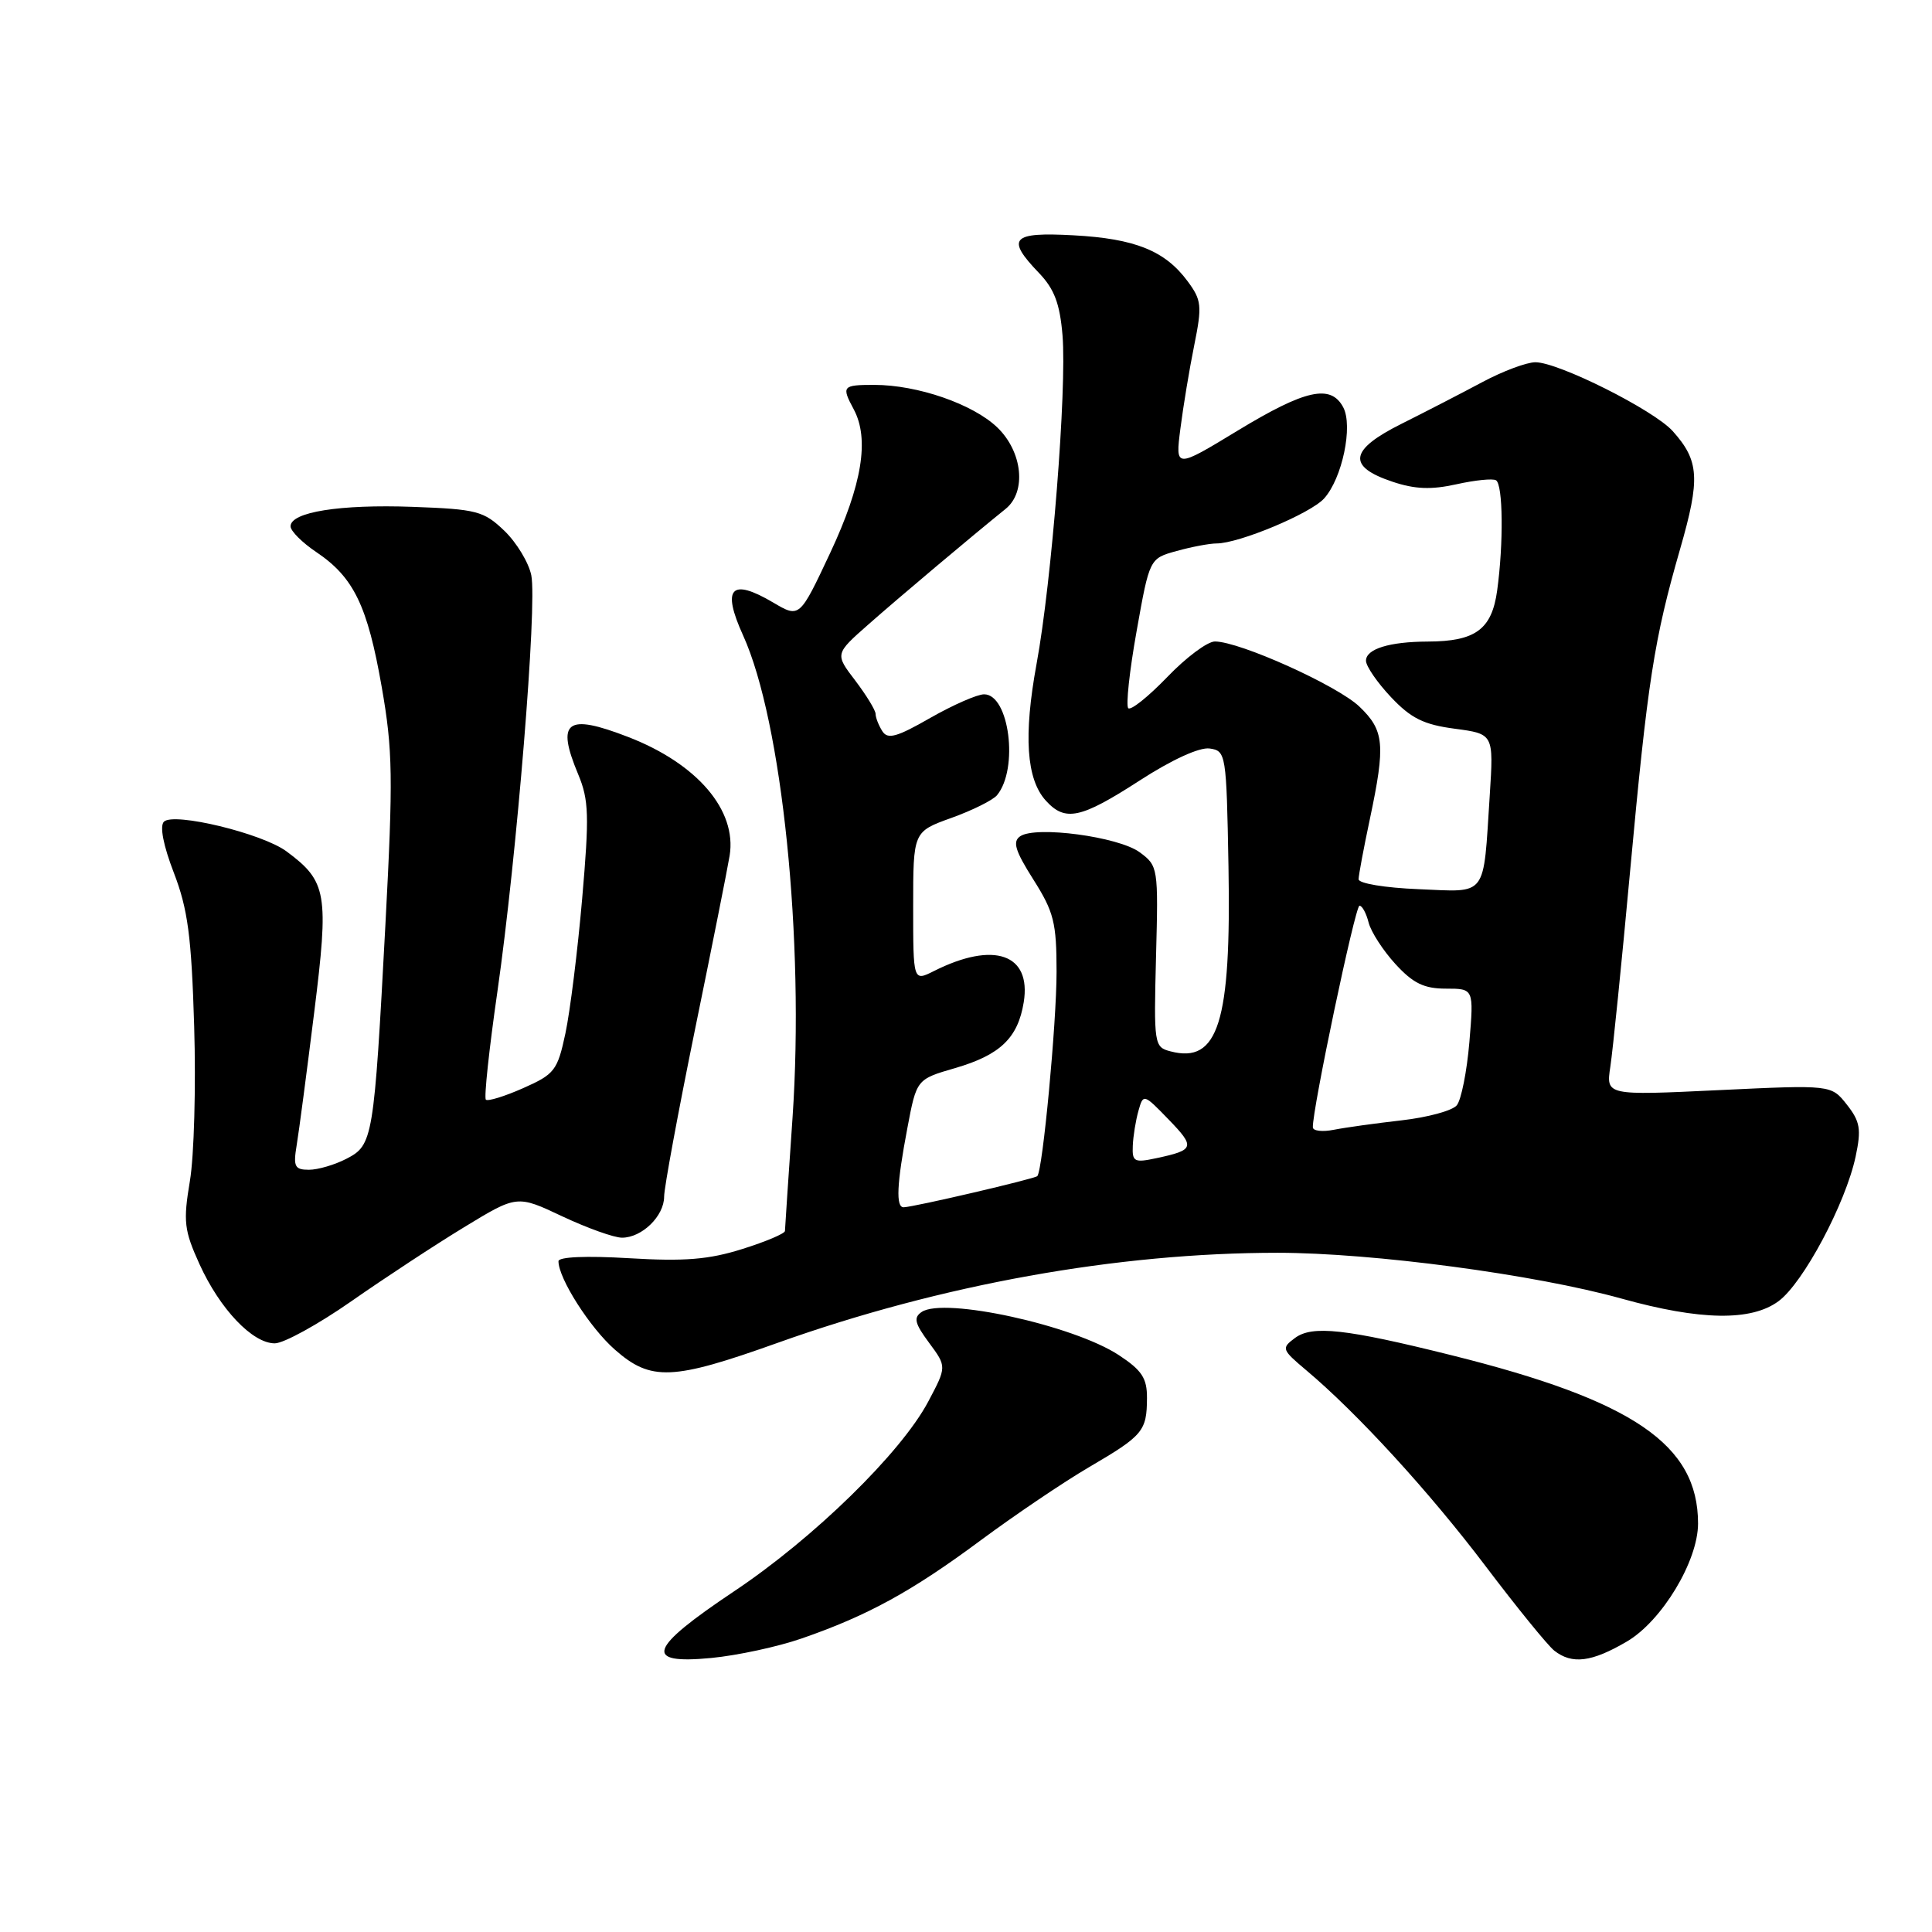 <?xml version="1.0" encoding="UTF-8" standalone="no"?>
<!DOCTYPE svg PUBLIC "-//W3C//DTD SVG 1.1//EN" "http://www.w3.org/Graphics/SVG/1.1/DTD/svg11.dtd" >
<svg xmlns="http://www.w3.org/2000/svg" xmlns:xlink="http://www.w3.org/1999/xlink" version="1.1" viewBox="0 0 256 256">
 <g >
 <path fill="currentColor"
d=" M 106.24 217.10 C 114.96 214.08 120.81 210.88 129.92 204.12 C 134.48 200.74 140.98 196.35 144.35 194.38 C 151.46 190.22 151.96 189.62 151.98 185.26 C 152.00 182.62 151.31 181.57 148.25 179.56 C 142.25 175.61 125.09 171.85 122.13 173.84 C 121.02 174.59 121.20 175.35 123.11 177.93 C 125.45 181.09 125.45 181.09 122.99 185.73 C 119.39 192.51 107.83 203.81 97.25 210.87 C 85.90 218.46 85.18 220.56 94.25 219.69 C 97.69 219.36 103.08 218.20 106.24 217.10 Z  M 215.57 217.51 C 220.21 214.79 225.00 206.85 225.00 201.87 C 225.00 191.42 216.42 185.57 192.27 179.56 C 178.27 176.07 173.88 175.59 171.59 177.29 C 169.76 178.65 169.83 178.82 173.09 181.57 C 179.83 187.23 189.40 197.68 196.83 207.50 C 200.99 213.00 205.10 218.05 205.95 218.72 C 208.31 220.57 210.90 220.25 215.57 217.51 Z  M 103.08 177.92 C 124.71 170.20 148.08 166.00 169.30 166.00 C 181.90 166.01 203.38 168.87 214.86 172.07 C 225.31 174.98 232.05 175.09 235.67 172.41 C 238.94 170.00 244.56 159.45 245.88 153.25 C 246.65 149.62 246.48 148.61 244.72 146.37 C 242.65 143.74 242.65 143.74 227.72 144.45 C 212.80 145.16 212.80 145.16 213.38 141.33 C 213.70 139.22 214.88 127.60 215.99 115.50 C 218.33 90.12 219.17 84.75 222.62 72.76 C 225.31 63.42 225.17 61.06 221.64 57.12 C 219.13 54.33 206.51 48.00 203.45 48.00 C 202.29 48.00 199.13 49.18 196.42 50.63 C 193.71 52.08 188.88 54.57 185.68 56.17 C 178.80 59.61 178.46 61.81 184.51 63.83 C 187.48 64.83 189.65 64.91 192.98 64.17 C 195.45 63.62 197.81 63.38 198.23 63.64 C 199.16 64.22 199.24 72.00 198.38 78.26 C 197.67 83.40 195.51 84.99 189.20 85.01 C 184.09 85.03 181.00 85.99 181.00 87.55 C 181.00 88.27 182.49 90.44 184.31 92.37 C 186.96 95.18 188.65 96.02 192.77 96.56 C 197.92 97.25 197.92 97.25 197.40 105.37 C 196.51 119.09 197.19 118.20 187.96 117.82 C 183.52 117.64 180.01 117.06 180.02 116.50 C 180.03 115.95 180.70 112.35 181.52 108.50 C 183.60 98.65 183.43 96.79 180.14 93.64 C 177.23 90.84 164.26 85.00 160.98 85.00 C 159.99 85.00 157.14 87.13 154.65 89.73 C 152.15 92.32 149.84 94.17 149.50 93.84 C 149.17 93.50 149.66 88.90 150.61 83.61 C 152.32 74.00 152.32 74.00 155.91 73.01 C 157.89 72.46 160.27 72.01 161.21 72.01 C 164.19 72.00 173.66 68.04 175.45 66.05 C 177.85 63.40 179.31 56.44 177.98 53.96 C 176.33 50.87 172.96 51.62 164.03 57.04 C 155.73 62.08 155.73 62.08 156.41 56.79 C 156.78 53.88 157.60 48.91 158.24 45.76 C 159.30 40.51 159.22 39.77 157.36 37.26 C 154.37 33.22 150.40 31.62 142.25 31.18 C 134.03 30.73 133.25 31.57 137.67 36.17 C 139.71 38.30 140.44 40.24 140.79 44.45 C 141.37 51.53 139.36 77.07 137.35 87.97 C 135.61 97.47 135.99 103.23 138.57 106.08 C 141.14 108.92 143.19 108.48 151.00 103.43 C 155.26 100.67 158.93 98.99 160.28 99.18 C 162.45 99.49 162.51 99.85 162.78 114.80 C 163.15 135.47 161.43 140.97 155.10 139.31 C 152.93 138.75 152.88 138.42 153.18 126.75 C 153.49 114.95 153.46 114.73 151.00 112.92 C 148.20 110.87 137.25 109.40 135.18 110.81 C 134.14 111.52 134.51 112.73 136.93 116.55 C 139.64 120.83 140.00 122.25 140.00 128.78 C 140.00 135.55 138.17 155.04 137.45 155.84 C 137.15 156.19 121.13 159.93 119.75 159.97 C 118.68 160.01 118.82 156.90 120.23 149.48 C 121.45 143.01 121.45 143.01 126.55 141.53 C 132.53 139.79 134.88 137.54 135.65 132.80 C 136.68 126.40 131.70 124.67 123.75 128.67 C 121.00 130.05 121.00 130.05 121.00 120.13 C 121.00 110.20 121.00 110.20 126.06 108.38 C 128.84 107.38 131.56 106.03 132.11 105.37 C 135.00 101.88 133.74 92.00 130.40 92.00 C 129.49 92.00 126.28 93.41 123.26 95.13 C 118.82 97.68 117.62 98.01 116.91 96.88 C 116.43 96.12 116.02 95.09 116.02 94.59 C 116.01 94.10 114.79 92.11 113.32 90.17 C 110.63 86.65 110.63 86.65 115.07 82.74 C 119.08 79.20 128.81 71.01 133.25 67.43 C 136.05 65.17 135.50 59.86 132.14 56.63 C 128.90 53.53 121.57 51.00 115.84 51.00 C 111.62 51.00 111.48 51.17 113.12 54.23 C 115.23 58.16 114.24 64.22 110.02 73.23 C 105.95 81.90 105.95 81.90 102.47 79.85 C 96.85 76.53 95.60 77.89 98.47 84.21 C 103.63 95.58 106.61 124.63 105.02 148.02 C 104.47 155.99 104.02 162.78 104.01 163.11 C 104.01 163.45 101.46 164.53 98.36 165.50 C 93.92 166.90 90.71 167.16 83.36 166.72 C 77.66 166.38 74.00 166.54 74.00 167.12 C 74.00 169.40 78.17 175.94 81.48 178.84 C 86.26 183.04 89.09 182.92 103.08 177.92 Z  M 46.53 172.44 C 50.91 169.38 57.65 164.95 61.50 162.61 C 68.51 158.34 68.51 158.34 74.50 161.17 C 77.80 162.72 81.36 164.00 82.42 164.00 C 85.06 164.00 88.00 161.14 88.00 158.56 C 88.00 157.39 89.84 147.45 92.08 136.47 C 94.33 125.48 96.40 115.10 96.68 113.38 C 97.66 107.36 92.39 101.19 83.23 97.65 C 75.06 94.49 73.66 95.54 76.62 102.62 C 78.03 106.00 78.09 108.10 77.14 119.07 C 76.54 125.99 75.54 134.02 74.92 136.93 C 73.87 141.85 73.49 142.34 69.31 144.19 C 66.85 145.28 64.63 145.96 64.38 145.71 C 64.12 145.46 64.81 139.01 65.91 131.38 C 68.48 113.45 71.19 80.18 70.40 76.23 C 70.06 74.55 68.45 71.89 66.83 70.33 C 64.09 67.71 63.19 67.47 54.67 67.16 C 45.03 66.81 38.50 67.85 38.50 69.74 C 38.50 70.36 40.05 71.91 41.95 73.18 C 46.88 76.51 48.70 80.28 50.58 91.03 C 52.05 99.42 52.10 103.02 51.07 122.50 C 49.55 150.98 49.42 151.73 45.91 153.54 C 44.37 154.34 42.13 155.00 40.94 155.00 C 39.05 155.00 38.84 154.58 39.31 151.75 C 39.61 149.96 40.65 142.05 41.63 134.17 C 43.60 118.37 43.33 116.79 37.96 112.81 C 34.75 110.43 23.01 107.59 21.72 108.88 C 21.14 109.46 21.64 112.03 23.04 115.66 C 24.89 120.47 25.37 124.06 25.73 136.00 C 25.97 143.97 25.72 153.20 25.16 156.50 C 24.26 161.87 24.40 163.02 26.43 167.50 C 29.14 173.46 33.45 178.00 36.41 178.00 C 37.59 178.00 42.14 175.50 46.53 172.44 Z  M 150.10 151.83 C 150.15 150.55 150.49 148.46 150.85 147.19 C 151.49 144.91 151.54 144.92 154.84 148.33 C 158.40 152.01 158.29 152.38 153.25 153.46 C 150.30 154.09 150.01 153.95 150.10 151.83 Z  M 173.96 149.38 C 173.86 147.16 179.57 120.01 180.14 120.01 C 180.49 120.00 181.04 121.01 181.35 122.25 C 181.67 123.49 183.27 125.96 184.91 127.75 C 187.24 130.29 188.69 131.00 191.59 131.00 C 195.29 131.00 195.29 131.00 194.70 138.09 C 194.37 141.98 193.62 145.75 193.03 146.46 C 192.45 147.17 189.16 148.06 185.73 148.45 C 182.30 148.84 178.26 149.40 176.75 149.70 C 175.24 150.00 173.98 149.86 173.96 149.38 Z "/>
</g>
</svg>